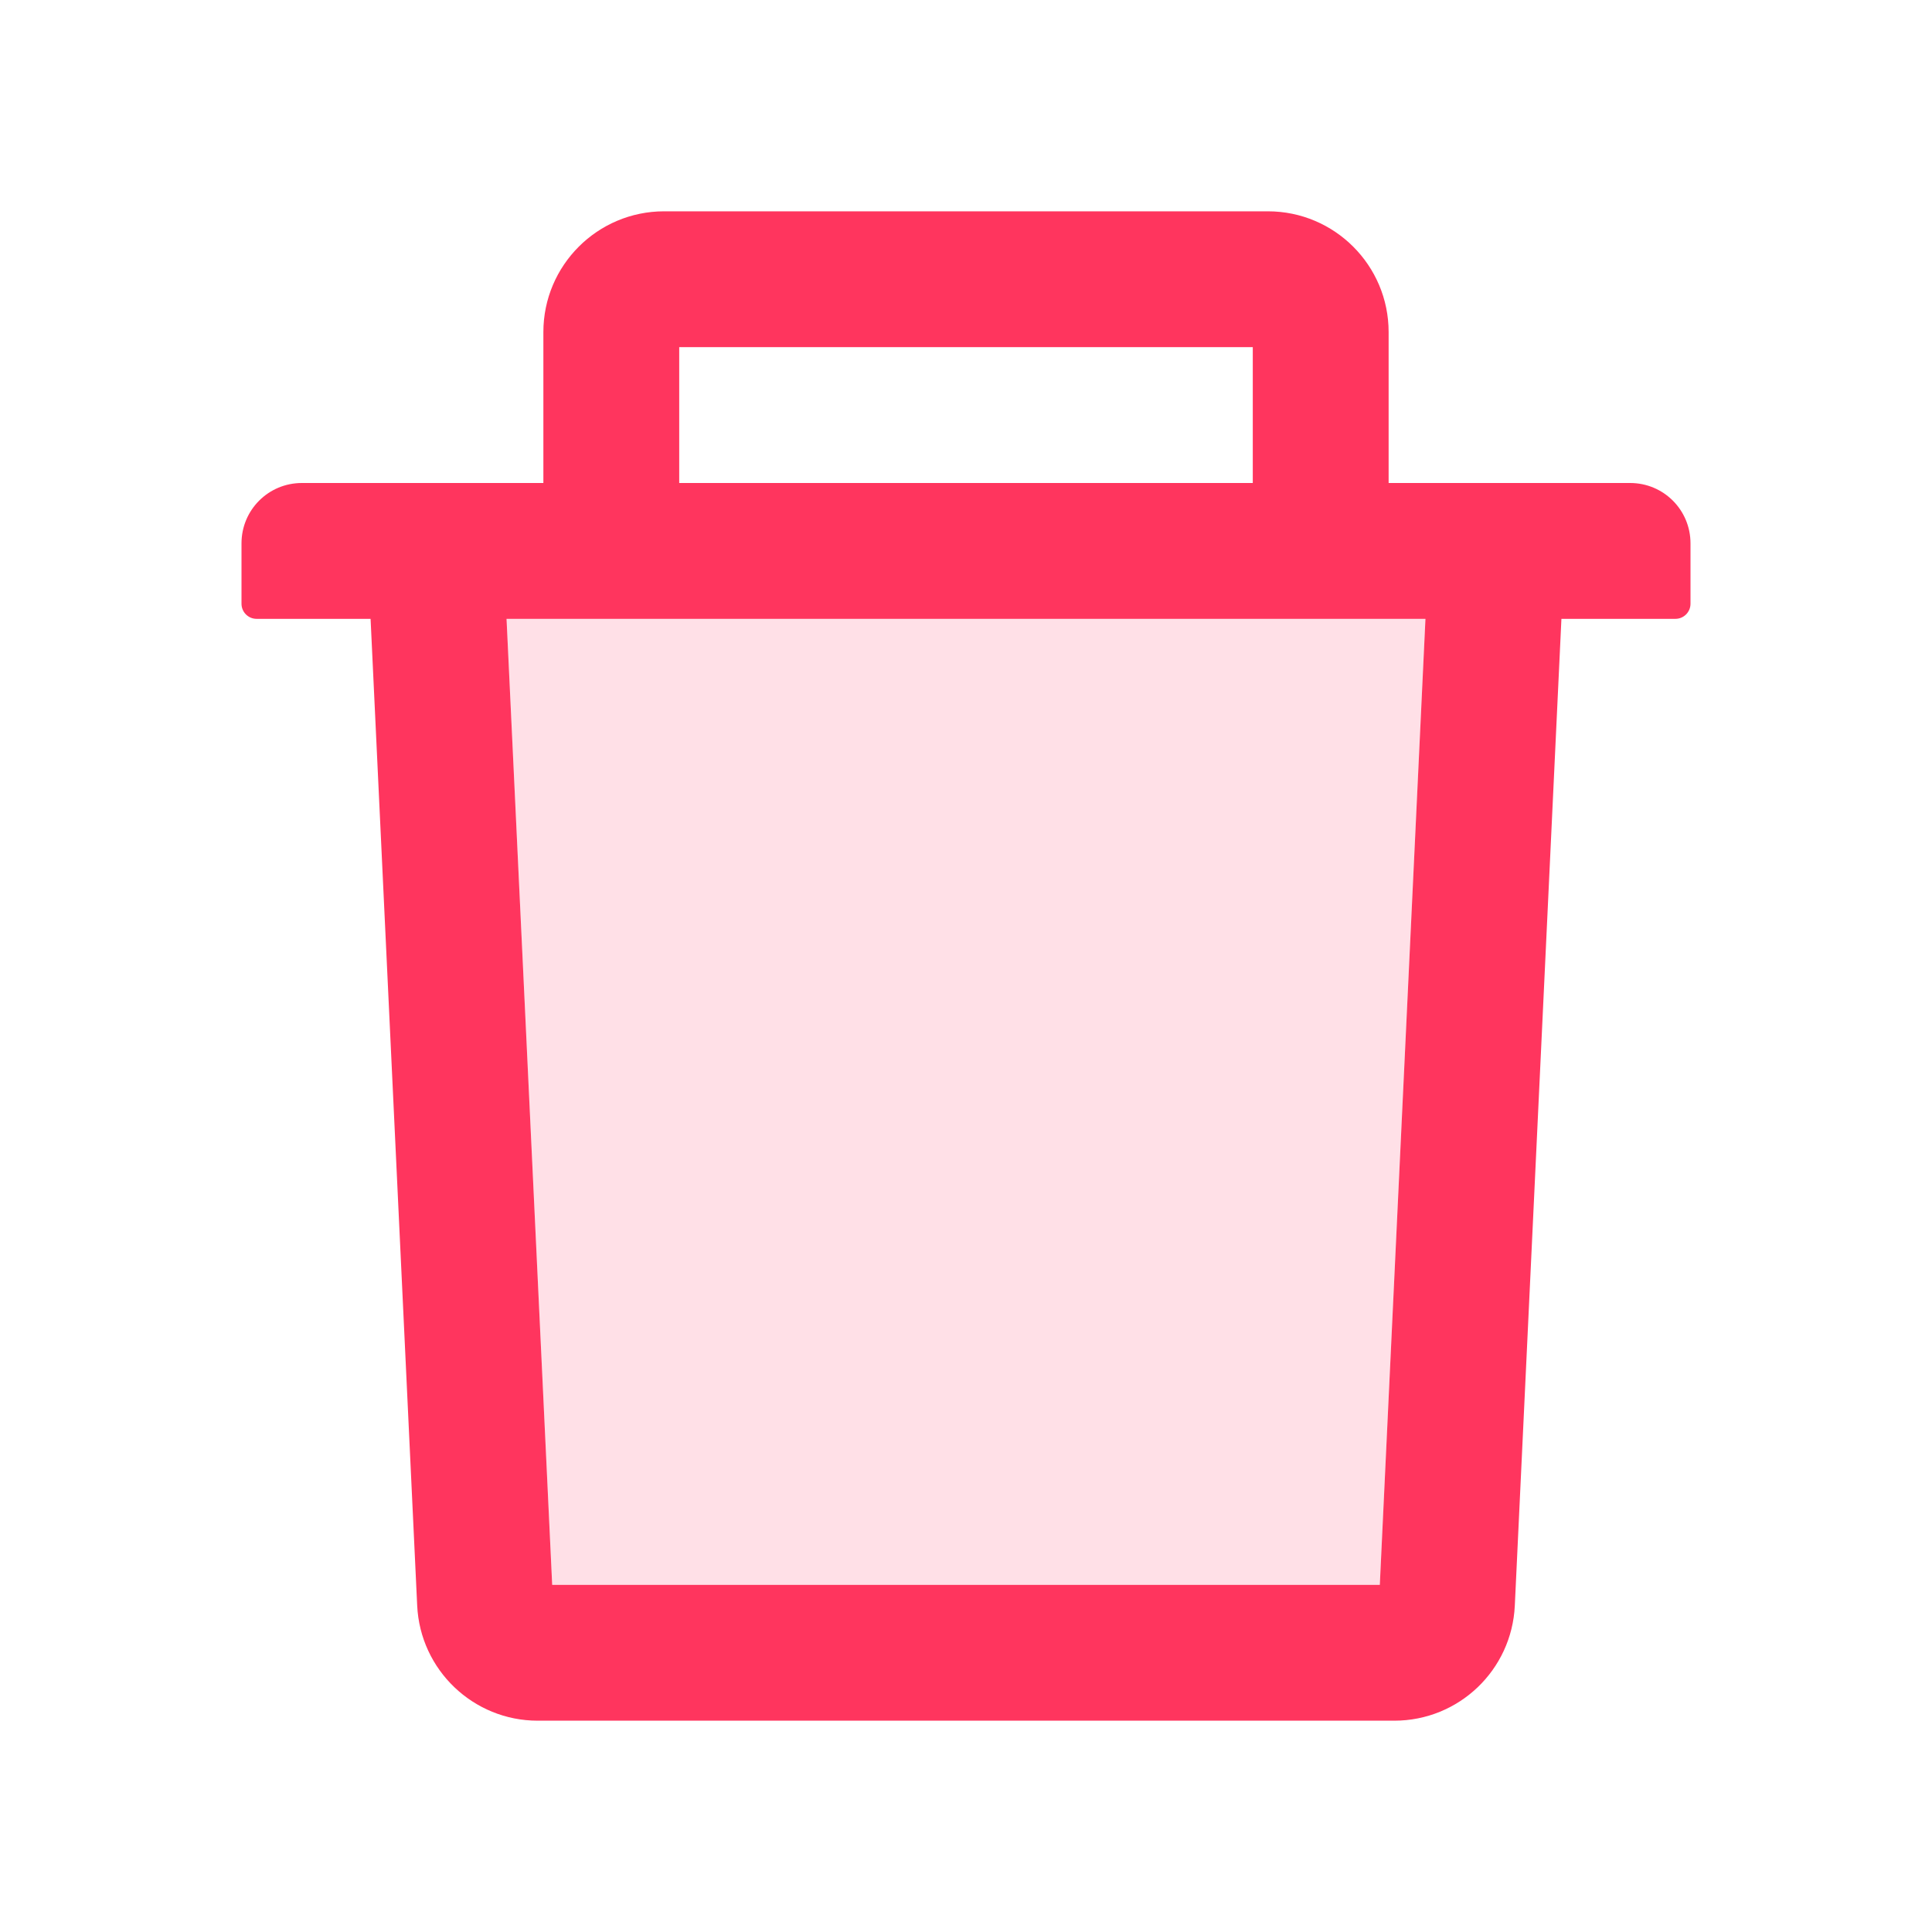 <svg width="16" height="16" viewBox="0 0 16 16" fill="none" xmlns="http://www.w3.org/2000/svg">
<path d="M4.573 13.125H11.427L11.805 5.125H4.195L4.573 13.125Z" fill="#FF355E" fill-opacity="0.15"/>
<path d="M13.5 4H11.5V2.75C11.5 2.198 11.052 1.75 10.5 1.75H5.5C4.948 1.75 4.5 2.198 4.5 2.75V4H2.5C2.223 4 2 4.223 2 4.5V5C2 5.069 2.056 5.125 2.125 5.125H3.069L3.455 13.297C3.48 13.83 3.92 14.25 4.453 14.25H11.547C12.081 14.25 12.52 13.831 12.545 13.297L12.931 5.125H13.875C13.944 5.125 14 5.069 14 5V4.5C14 4.223 13.777 4 13.5 4ZM5.625 2.875H10.375V4H5.625V2.875ZM11.427 13.125H4.573L4.195 5.125H11.805L11.427 13.125Z" fill="#FF355E"/>
</svg>

